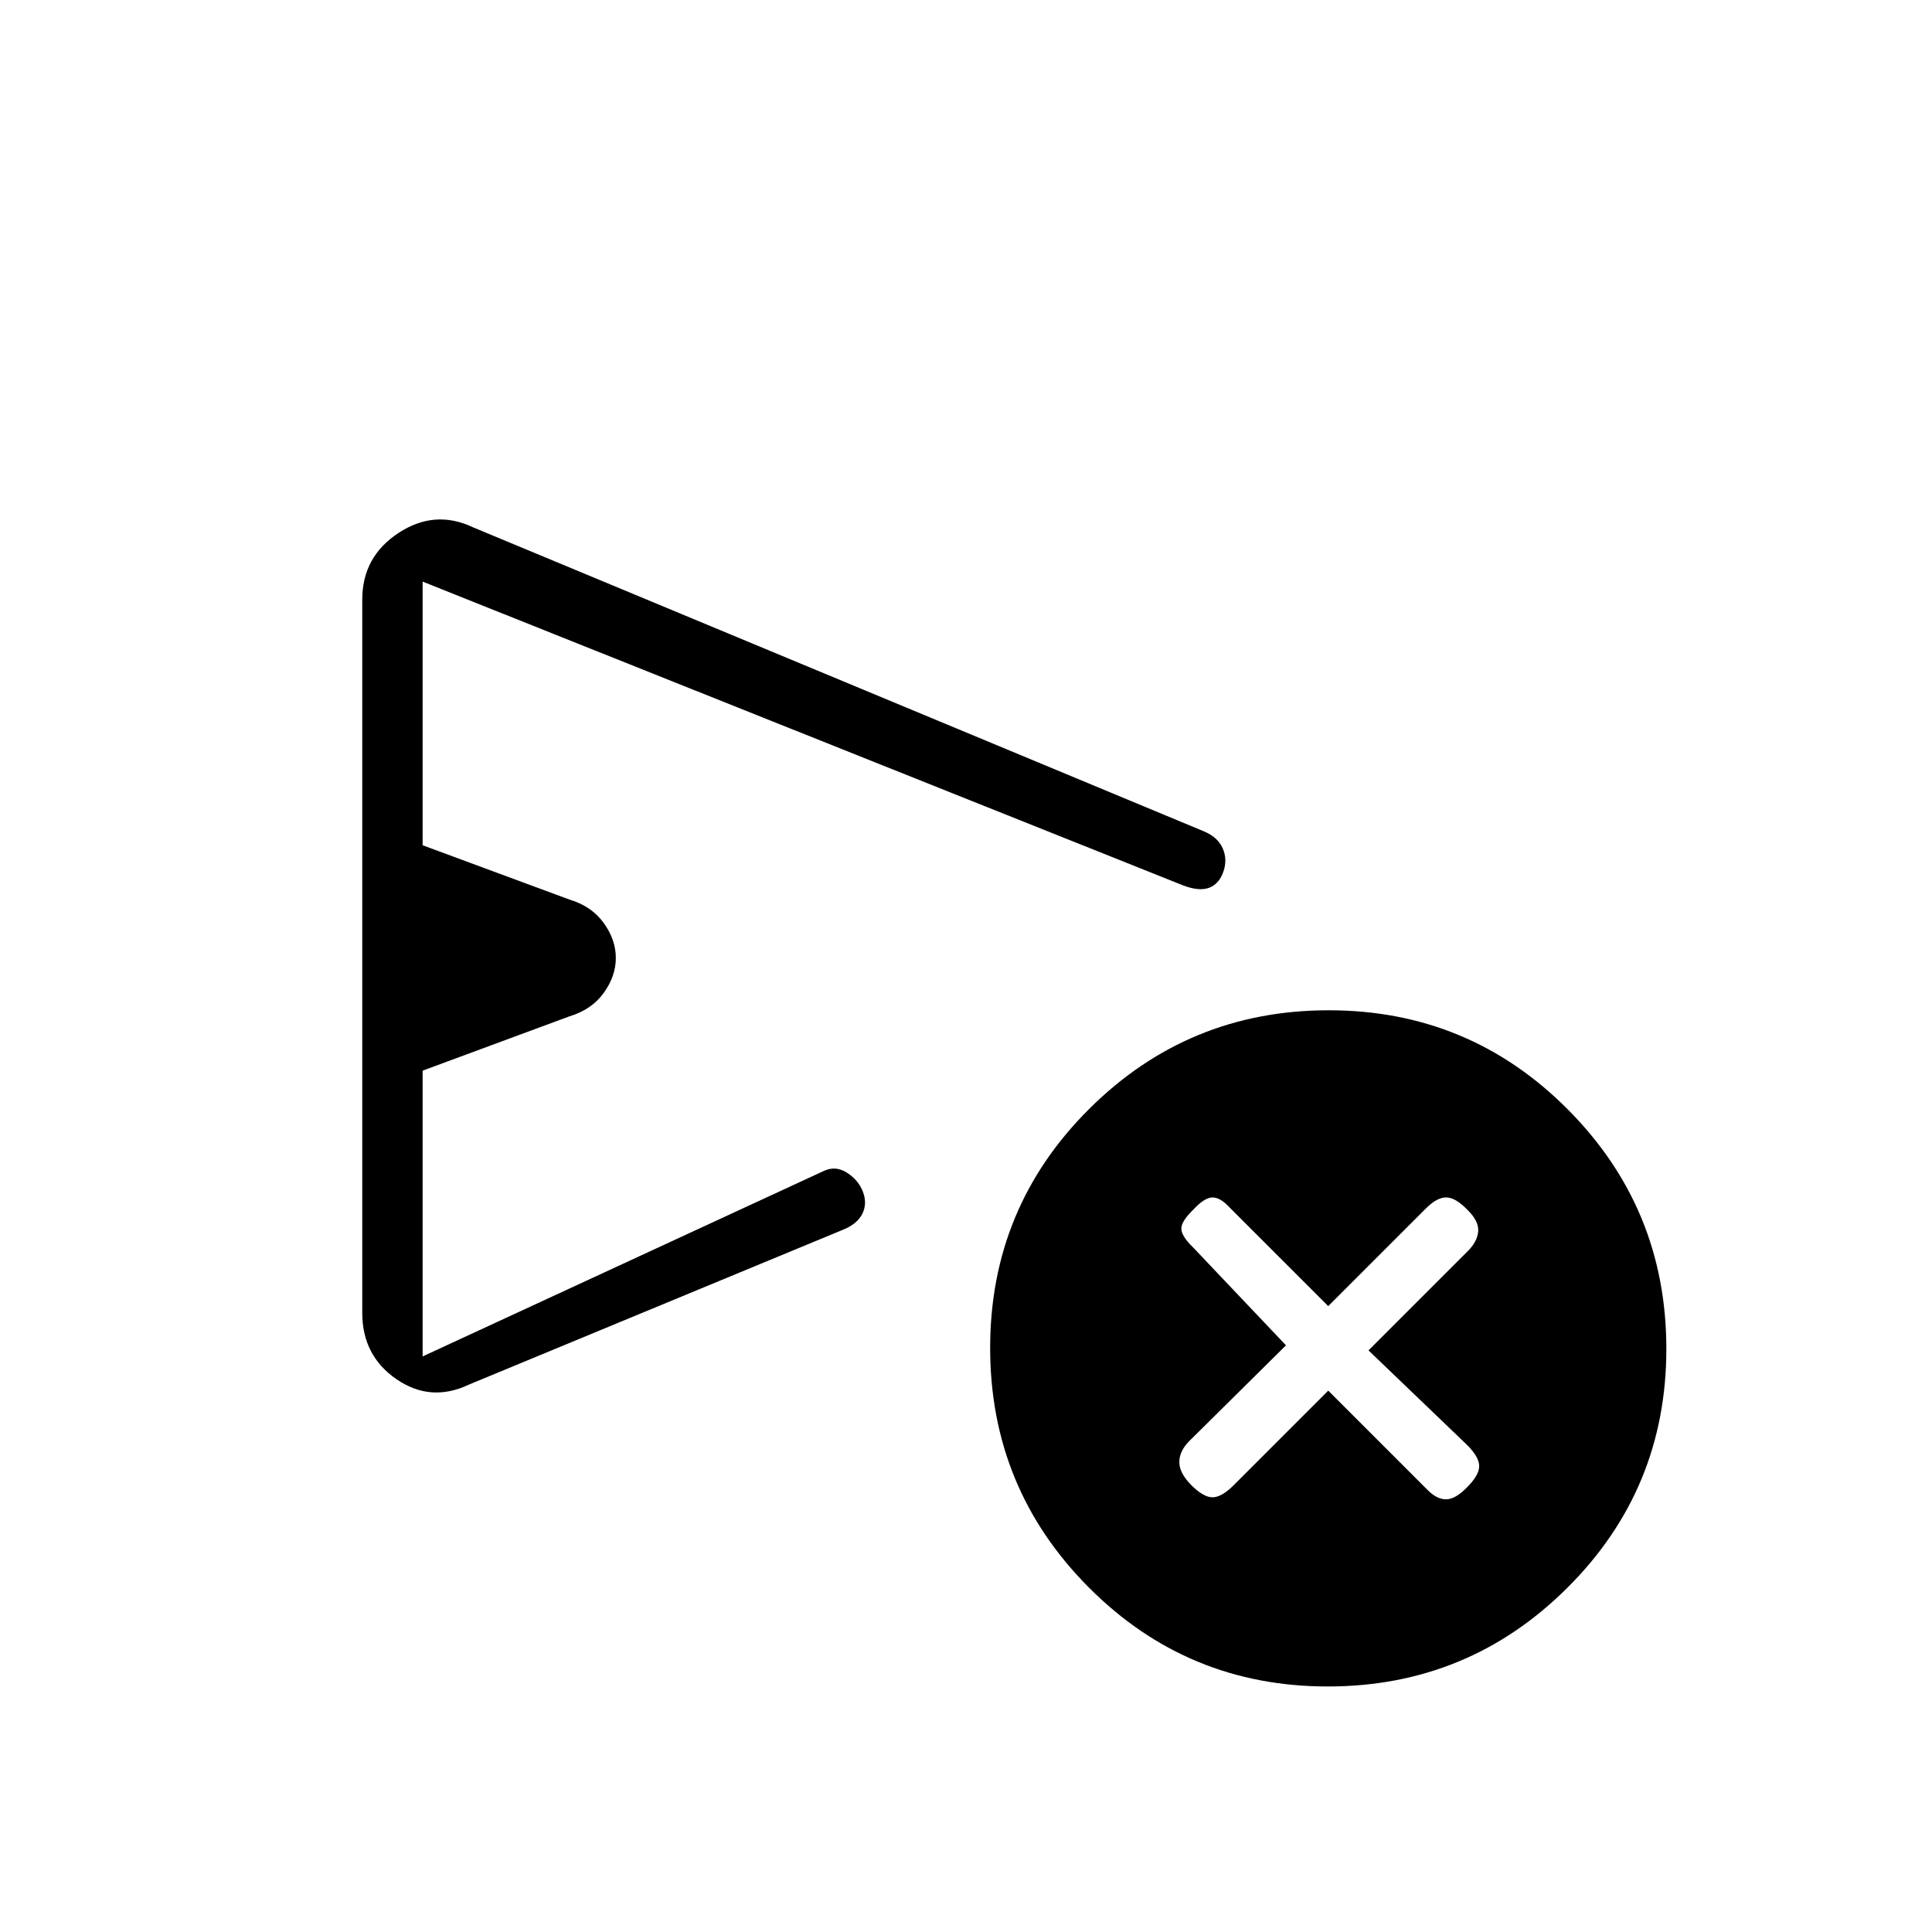 <svg xmlns="http://www.w3.org/2000/svg" height="20" viewBox="0 -960 960 960" width="20"><path d="m660-269 49 49q4.8 5 9.5 5t10.5-6q6-6 6-10.5t-6-10.5l-49-47 49-49q5-4.8 5.5-10t-5.5-11q-5.8-6-10.5-6t-10.5 6l-48 48-49-49q-4.6-5-8.5-5-3.9 0-9.5 6-6 5.8-6 9.5t6 9.5l46 48.49L591-244q-5 5-5 10.5t6 11.5q6 6 10.5 6t10.5-6l47-47Zm-480-38.65v-354.41q0-21.27 18-33.11Q216-707 235-698l363 151q7.04 2.87 9.52 8.44 2.48 5.56.38 11.65-2.1 6.09-7 8Q596-517 588-520L210-671v131l73 27q11 3.31 17 11.64t6 17.36q0 9.03-6 17.36T283-455l-73 27v142l199-92q6-3 11.77.66 5.77 3.67 8 9.5 2.23 5.84-.25 10.9-2.48 5.07-9.52 7.94l-186 77q-19 9-36-2.69t-17-32.96ZM659.77-122Q590-122 541-171.23q-49-49.22-49-119Q492-360 541.23-409q49.22-49 119-49Q730-458 779-408.77q49 49.22 49 119Q828-220 778.77-171q-49.22 49-119 49ZM385-482Z"/></svg>